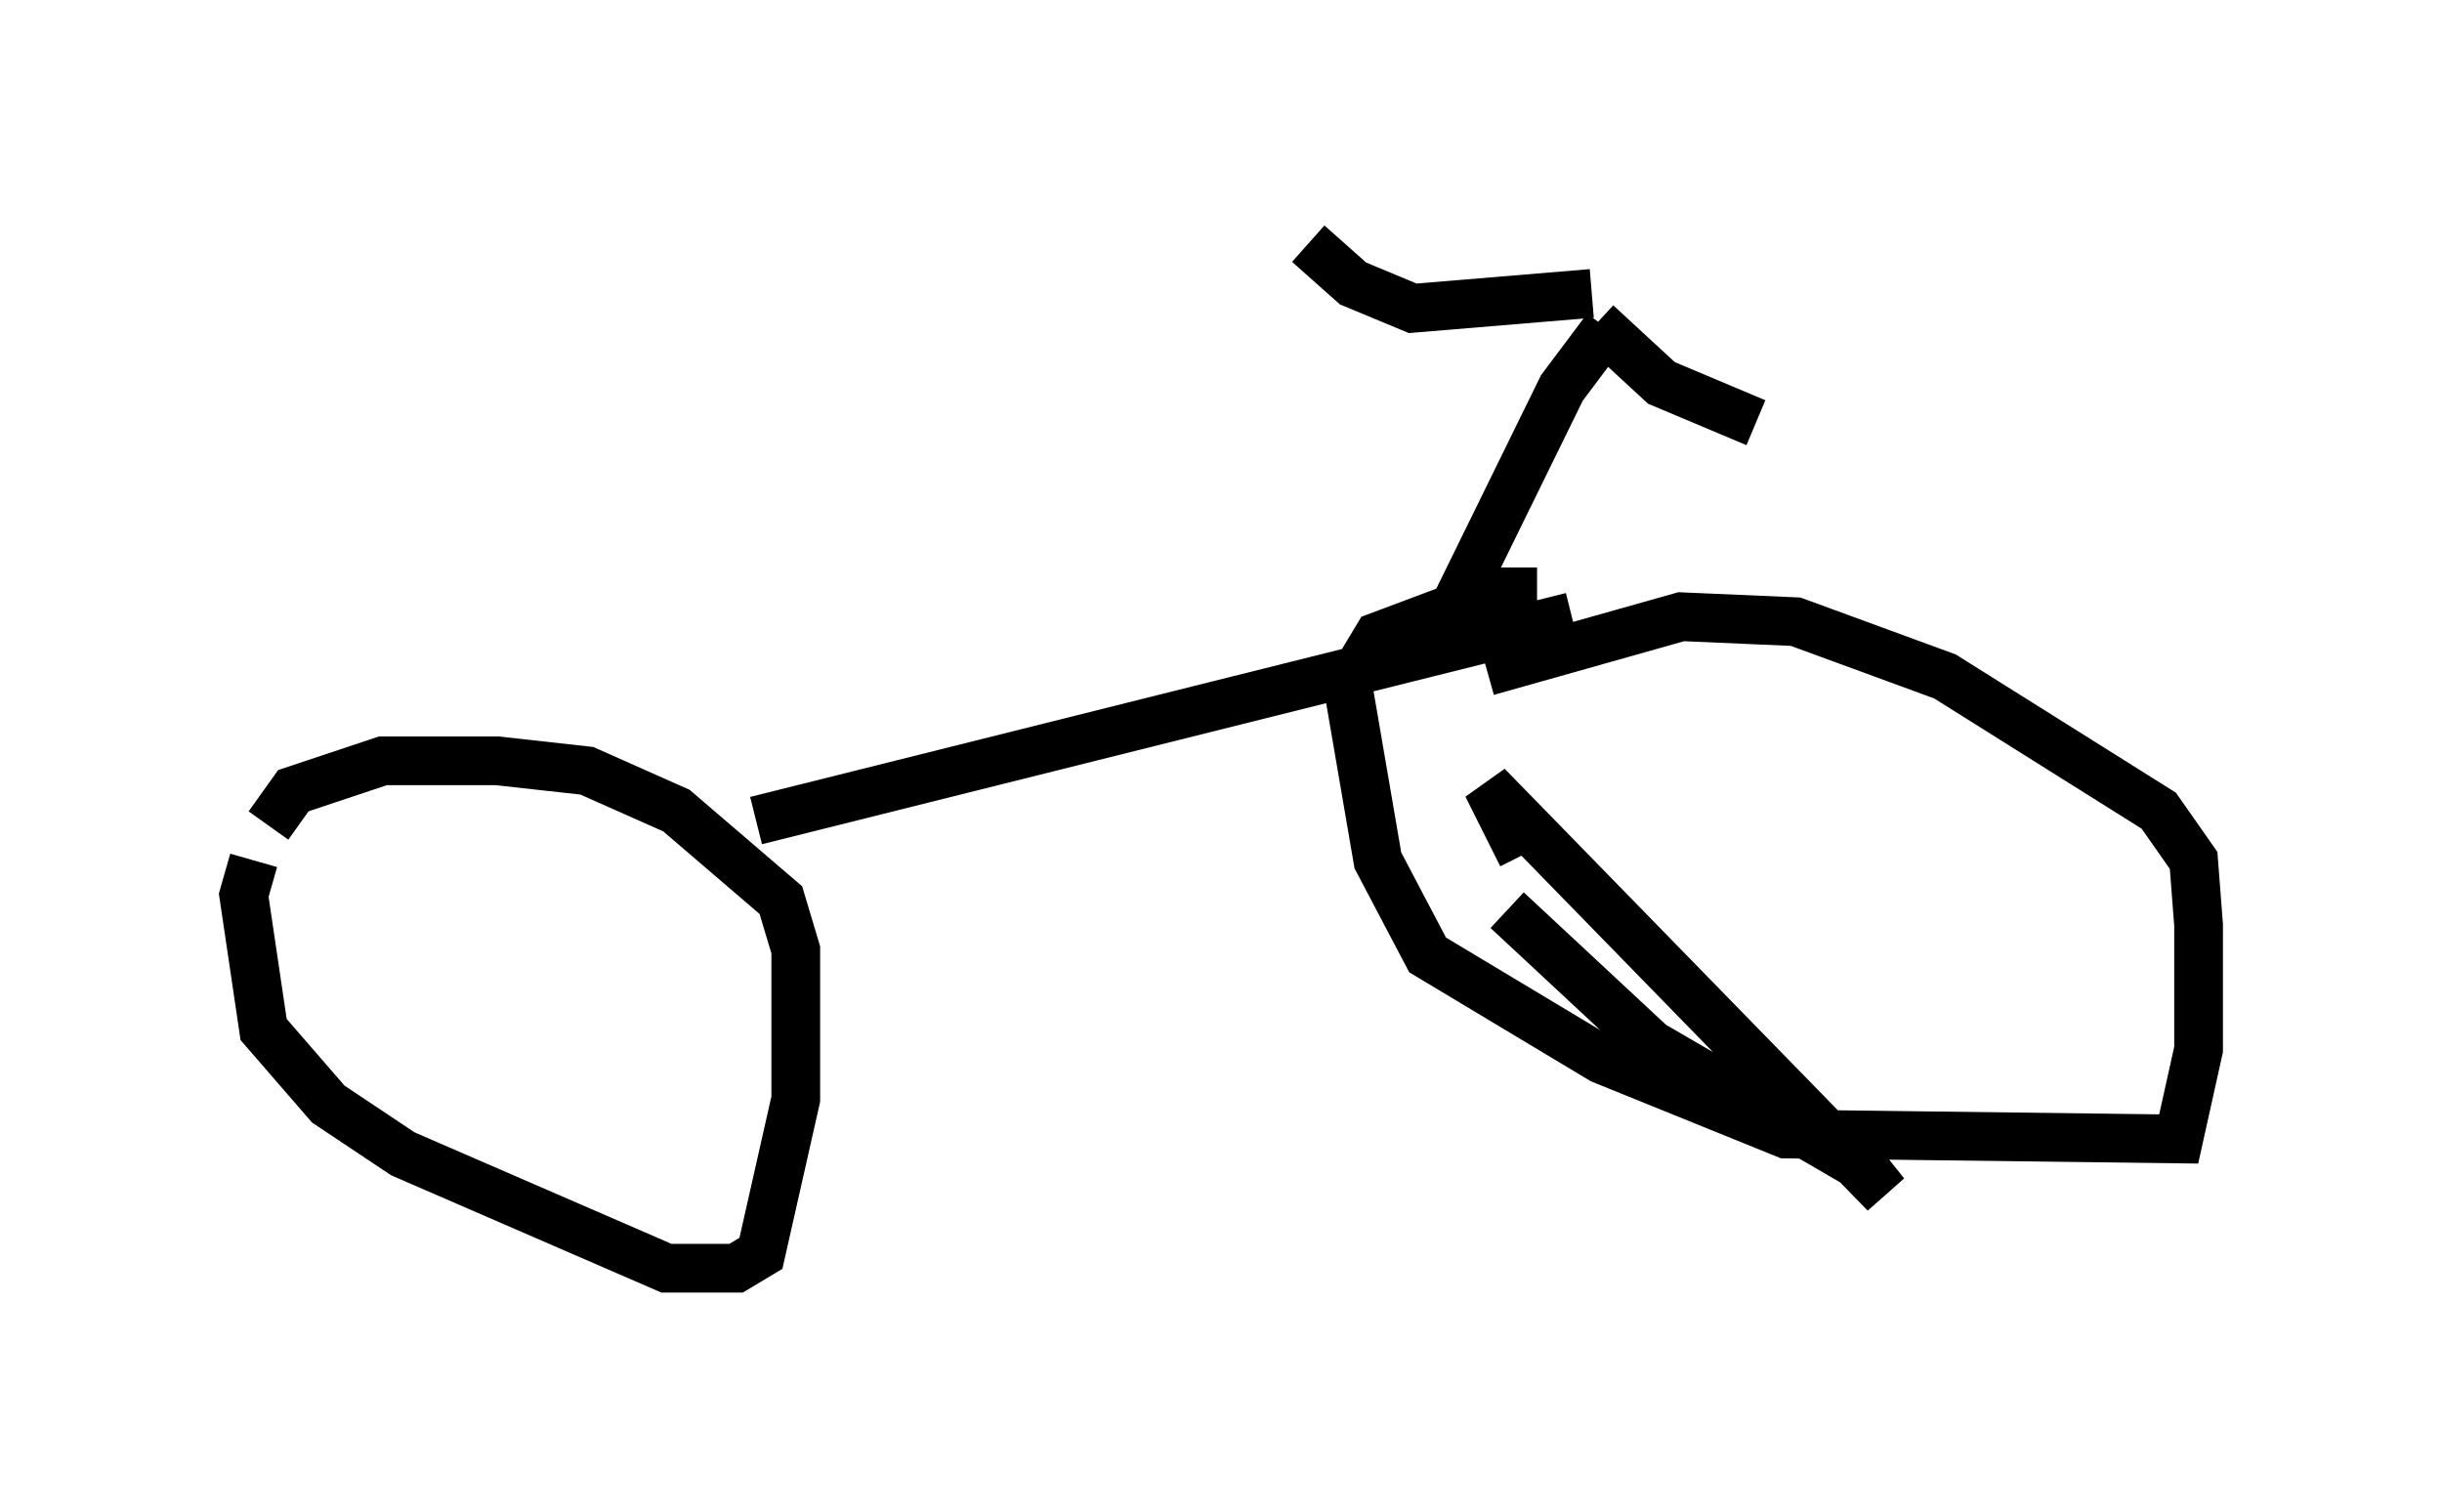 <?xml version="1.0" encoding="utf-8" ?>
<svg baseProfile="full" height="31.029" version="1.1" width="50.119" xmlns="http://www.w3.org/2000/svg" xmlns:ev="http://www.w3.org/2001/xml-events" xmlns:xlink="http://www.w3.org/1999/xlink"><defs /><rect fill="white" height="31.029" width="50.119" x="0" y="0" /><path d="M5.408, 18.169 m0.102, -1.225 l0.51, -0.715 1.838, -0.613 l2.348, 0.0 1.838, 0.204 l1.838, 0.817 2.144, 1.838 l0.306, 1.021 0.0, 3.063 l-0.715, 3.165 -0.51, 0.306 l-1.429, 0.0 -5.41, -2.348 l-1.531, -1.021 -1.327, -1.531 l-0.408, -2.756 0.204, -0.715 m10.311, -0.817 l16.742, -4.185 m-1.021, 4.9 l-0.715, -1.429 8.167, 8.371 l-0.408, -0.51 -4.39, -2.552 l-2.96, -2.756 m-0.408, -4.9 l3.981, -1.123 2.348, 0.102 l3.063, 1.123 4.39, 2.756 l0.715, 1.021 0.102, 1.327 l0.0, 2.552 -0.408, 1.838 l-8.065, -0.102 -3.777, -1.531 l-3.573, -2.144 -1.021, -1.94 l-0.613, -3.573 0.613, -1.021 l2.45, -0.919 0.817, 0.0 m-2.144, 1.225 l2.654, -5.41 0.919, -1.225 m-0.306, -0.715 l-3.675, 0.306 -1.225, -0.51 l-0.919, -0.817 m5.921, 1.633 l1.327, 1.225 1.94, 0.817 " fill="none" stroke="black" stroke-width="1" /></svg>
